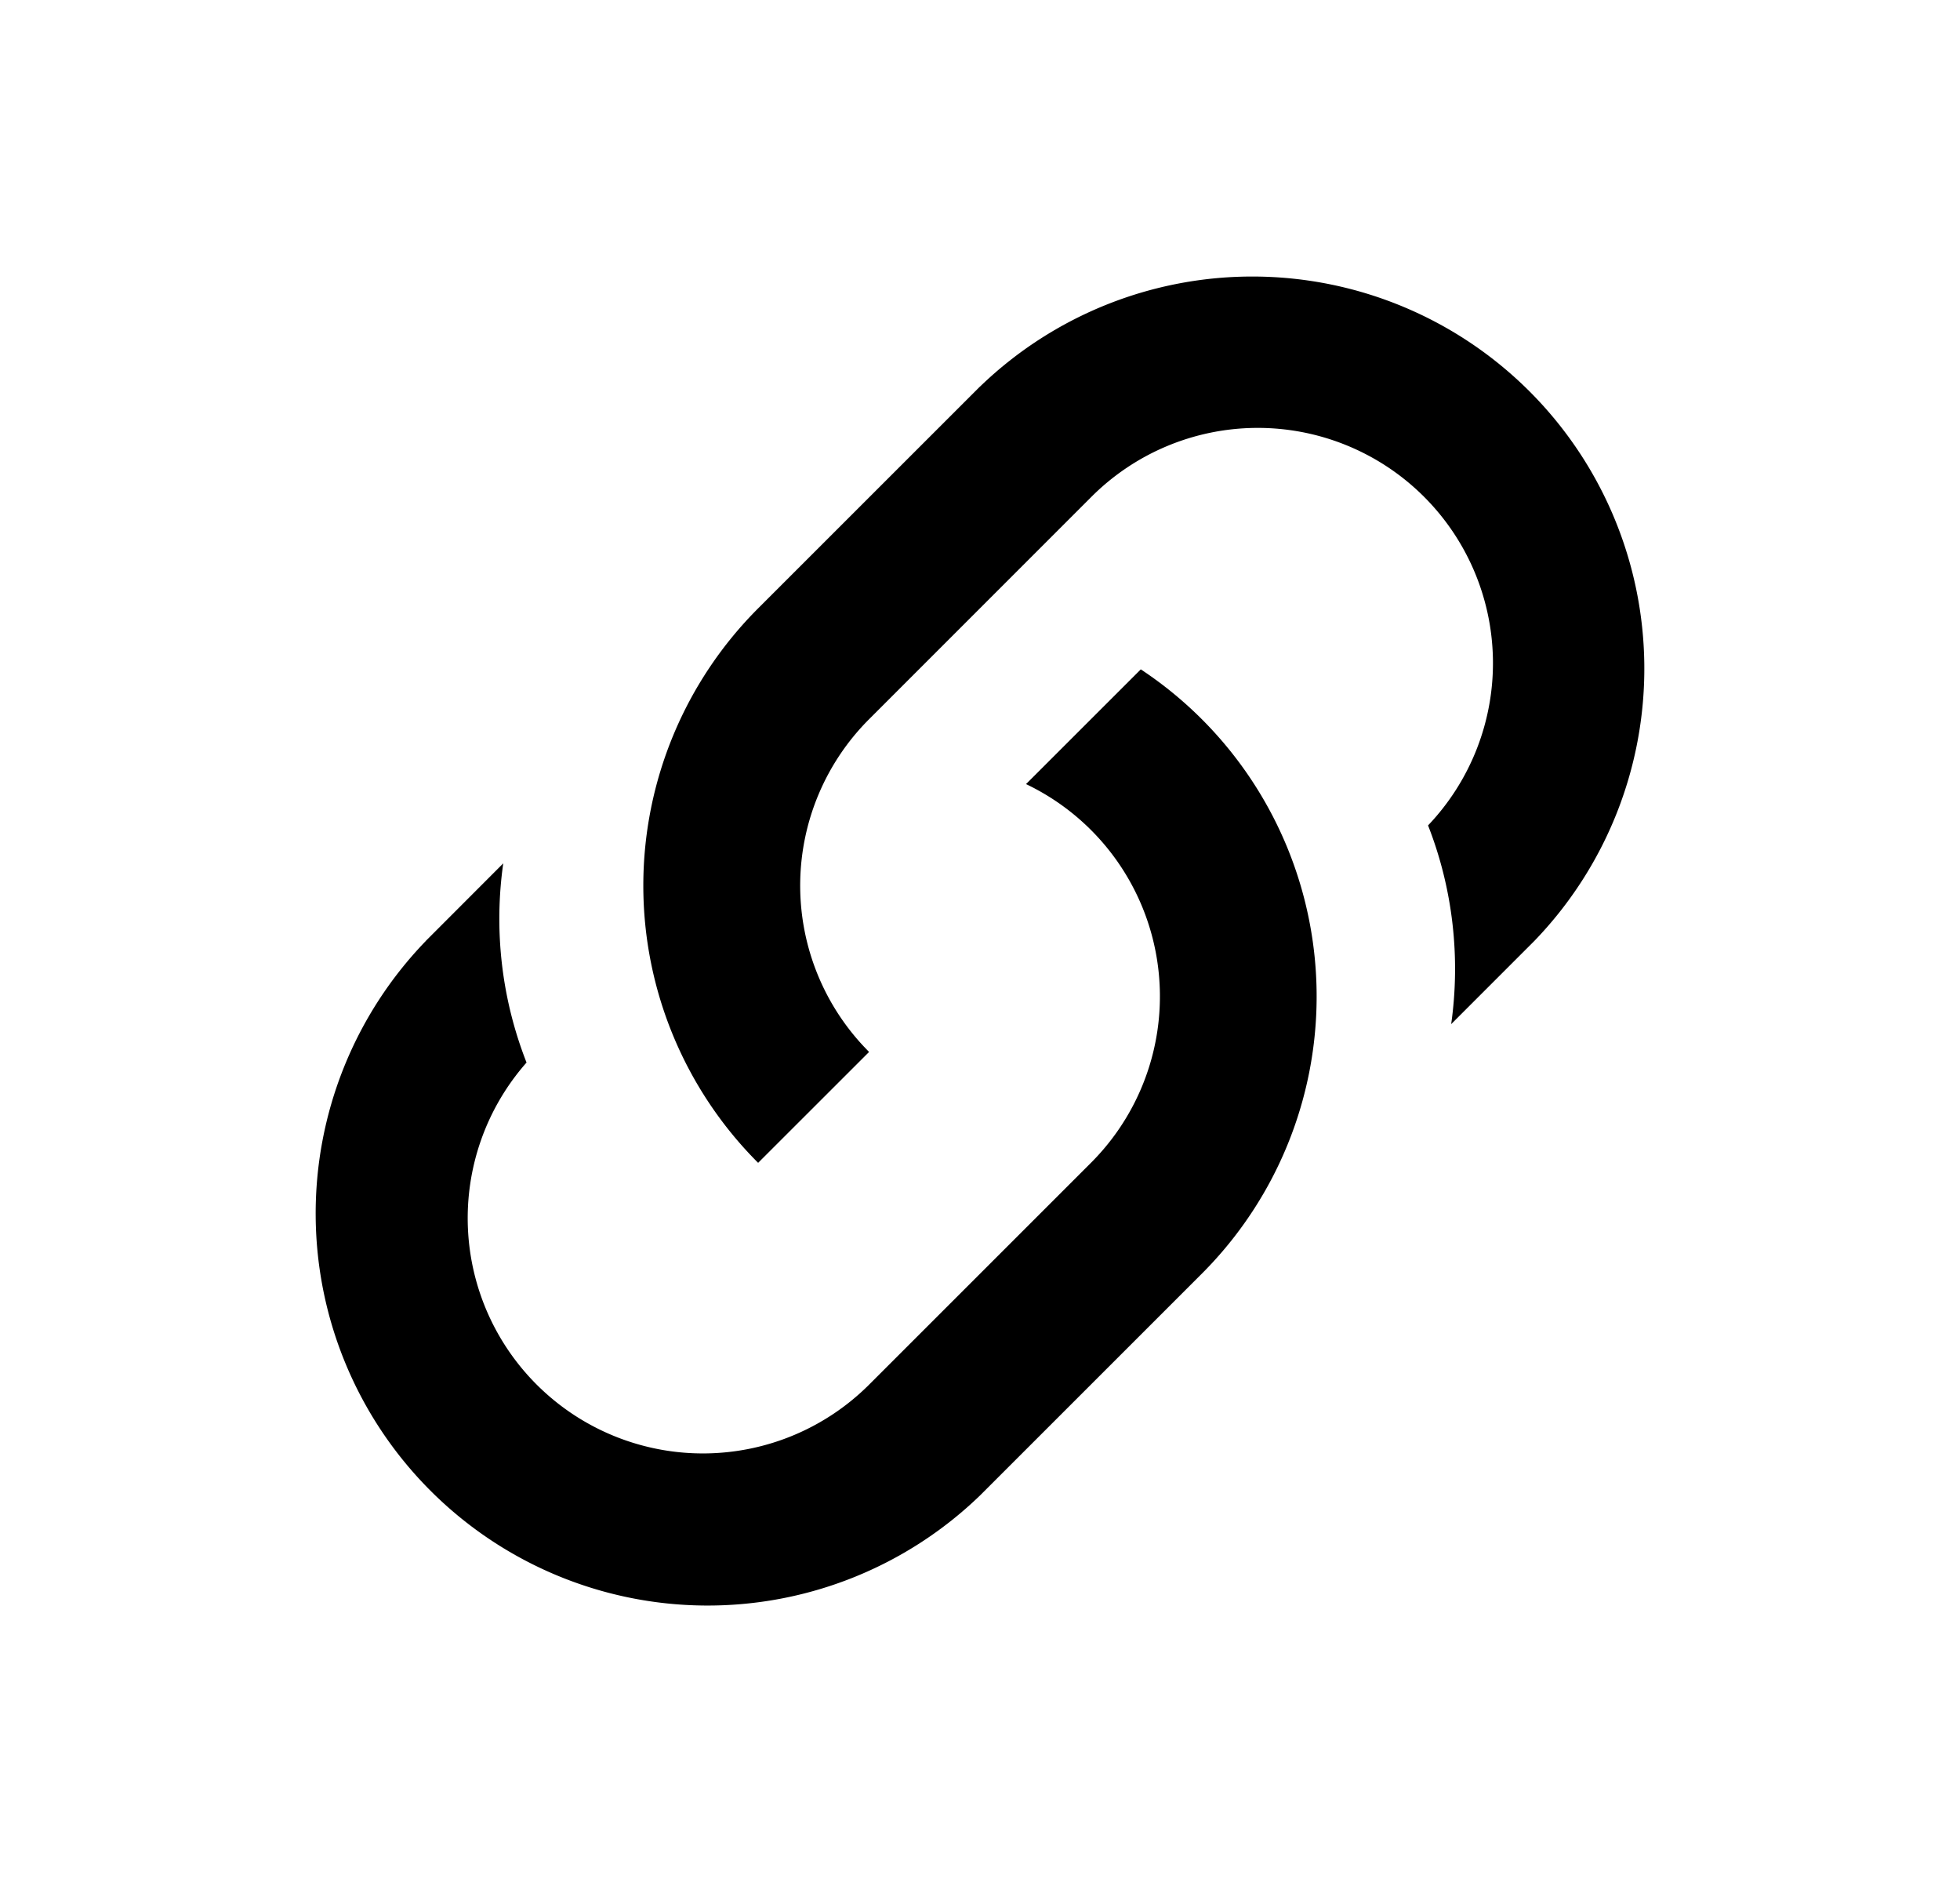 <svg xmlns="http://www.w3.org/2000/svg" width="25" height="24" viewBox="0 0 25 24"><path d="M12.5 4.93A5 5 0 0119.57 12l-1.06 1.06c.12-.85.022-1.725-.295-2.534a3 3 0 00-4.302-4.182l-2.828 2.828a3 3 0 00-.07 4.17l.07.073-1.415 1.414a5 5 0 010-7.071l2.83-2.829z"/><path d="M5.43 12l.989-.99a5.018 5.018 0 00.297 2.54 3 3 0 004.37 4.107l2.829-2.828a3 3 0 00-.828-4.83l1.464-1.463a5 5 0 01.778 7.707L12.5 19.071a5 5 0 01-7.07-7.07z"/></svg>